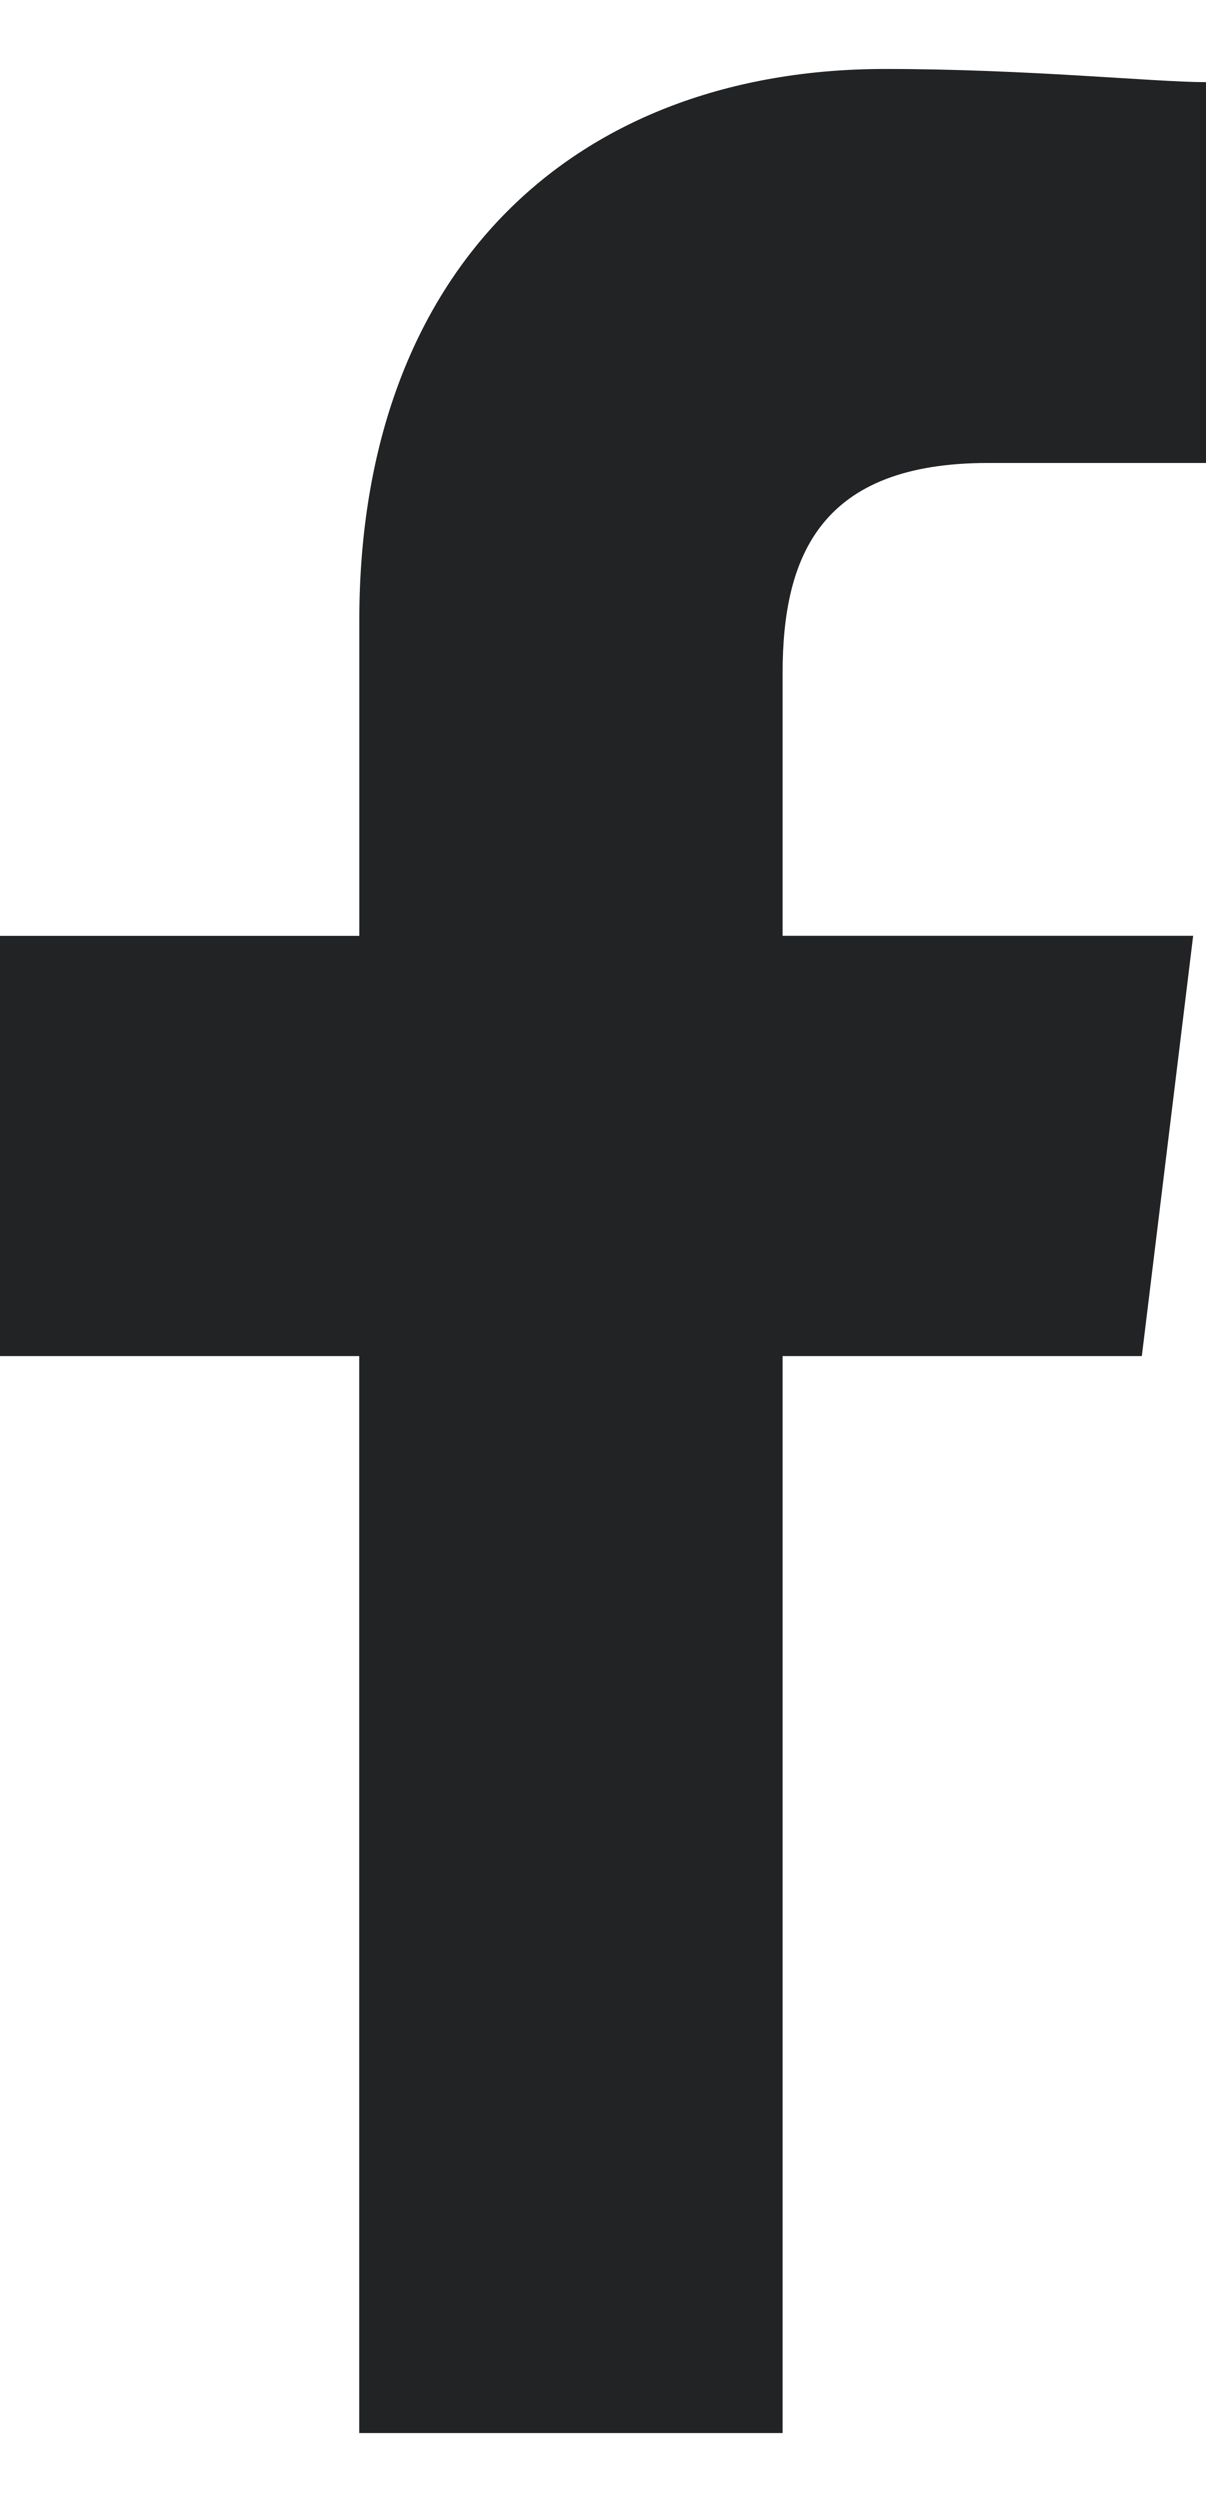 <svg width="14" height="29" viewBox="0 0 14 29" fill="none" xmlns="http://www.w3.org/2000/svg">
<path fill-rule="evenodd" clip-rule="evenodd" d="M9.085 28.226V15.732H13.255L13.851 10.856H9.085V7.809C9.085 6.438 9.535 5.371 11.468 5.371H14V0.953C13.404 0.953 11.915 0.8 10.277 0.8C6.702 0.8 4.171 3.085 4.171 7.199V10.857H0V15.732H4.17V28.226H9.085Z" fill="#222325"/>
</svg>

